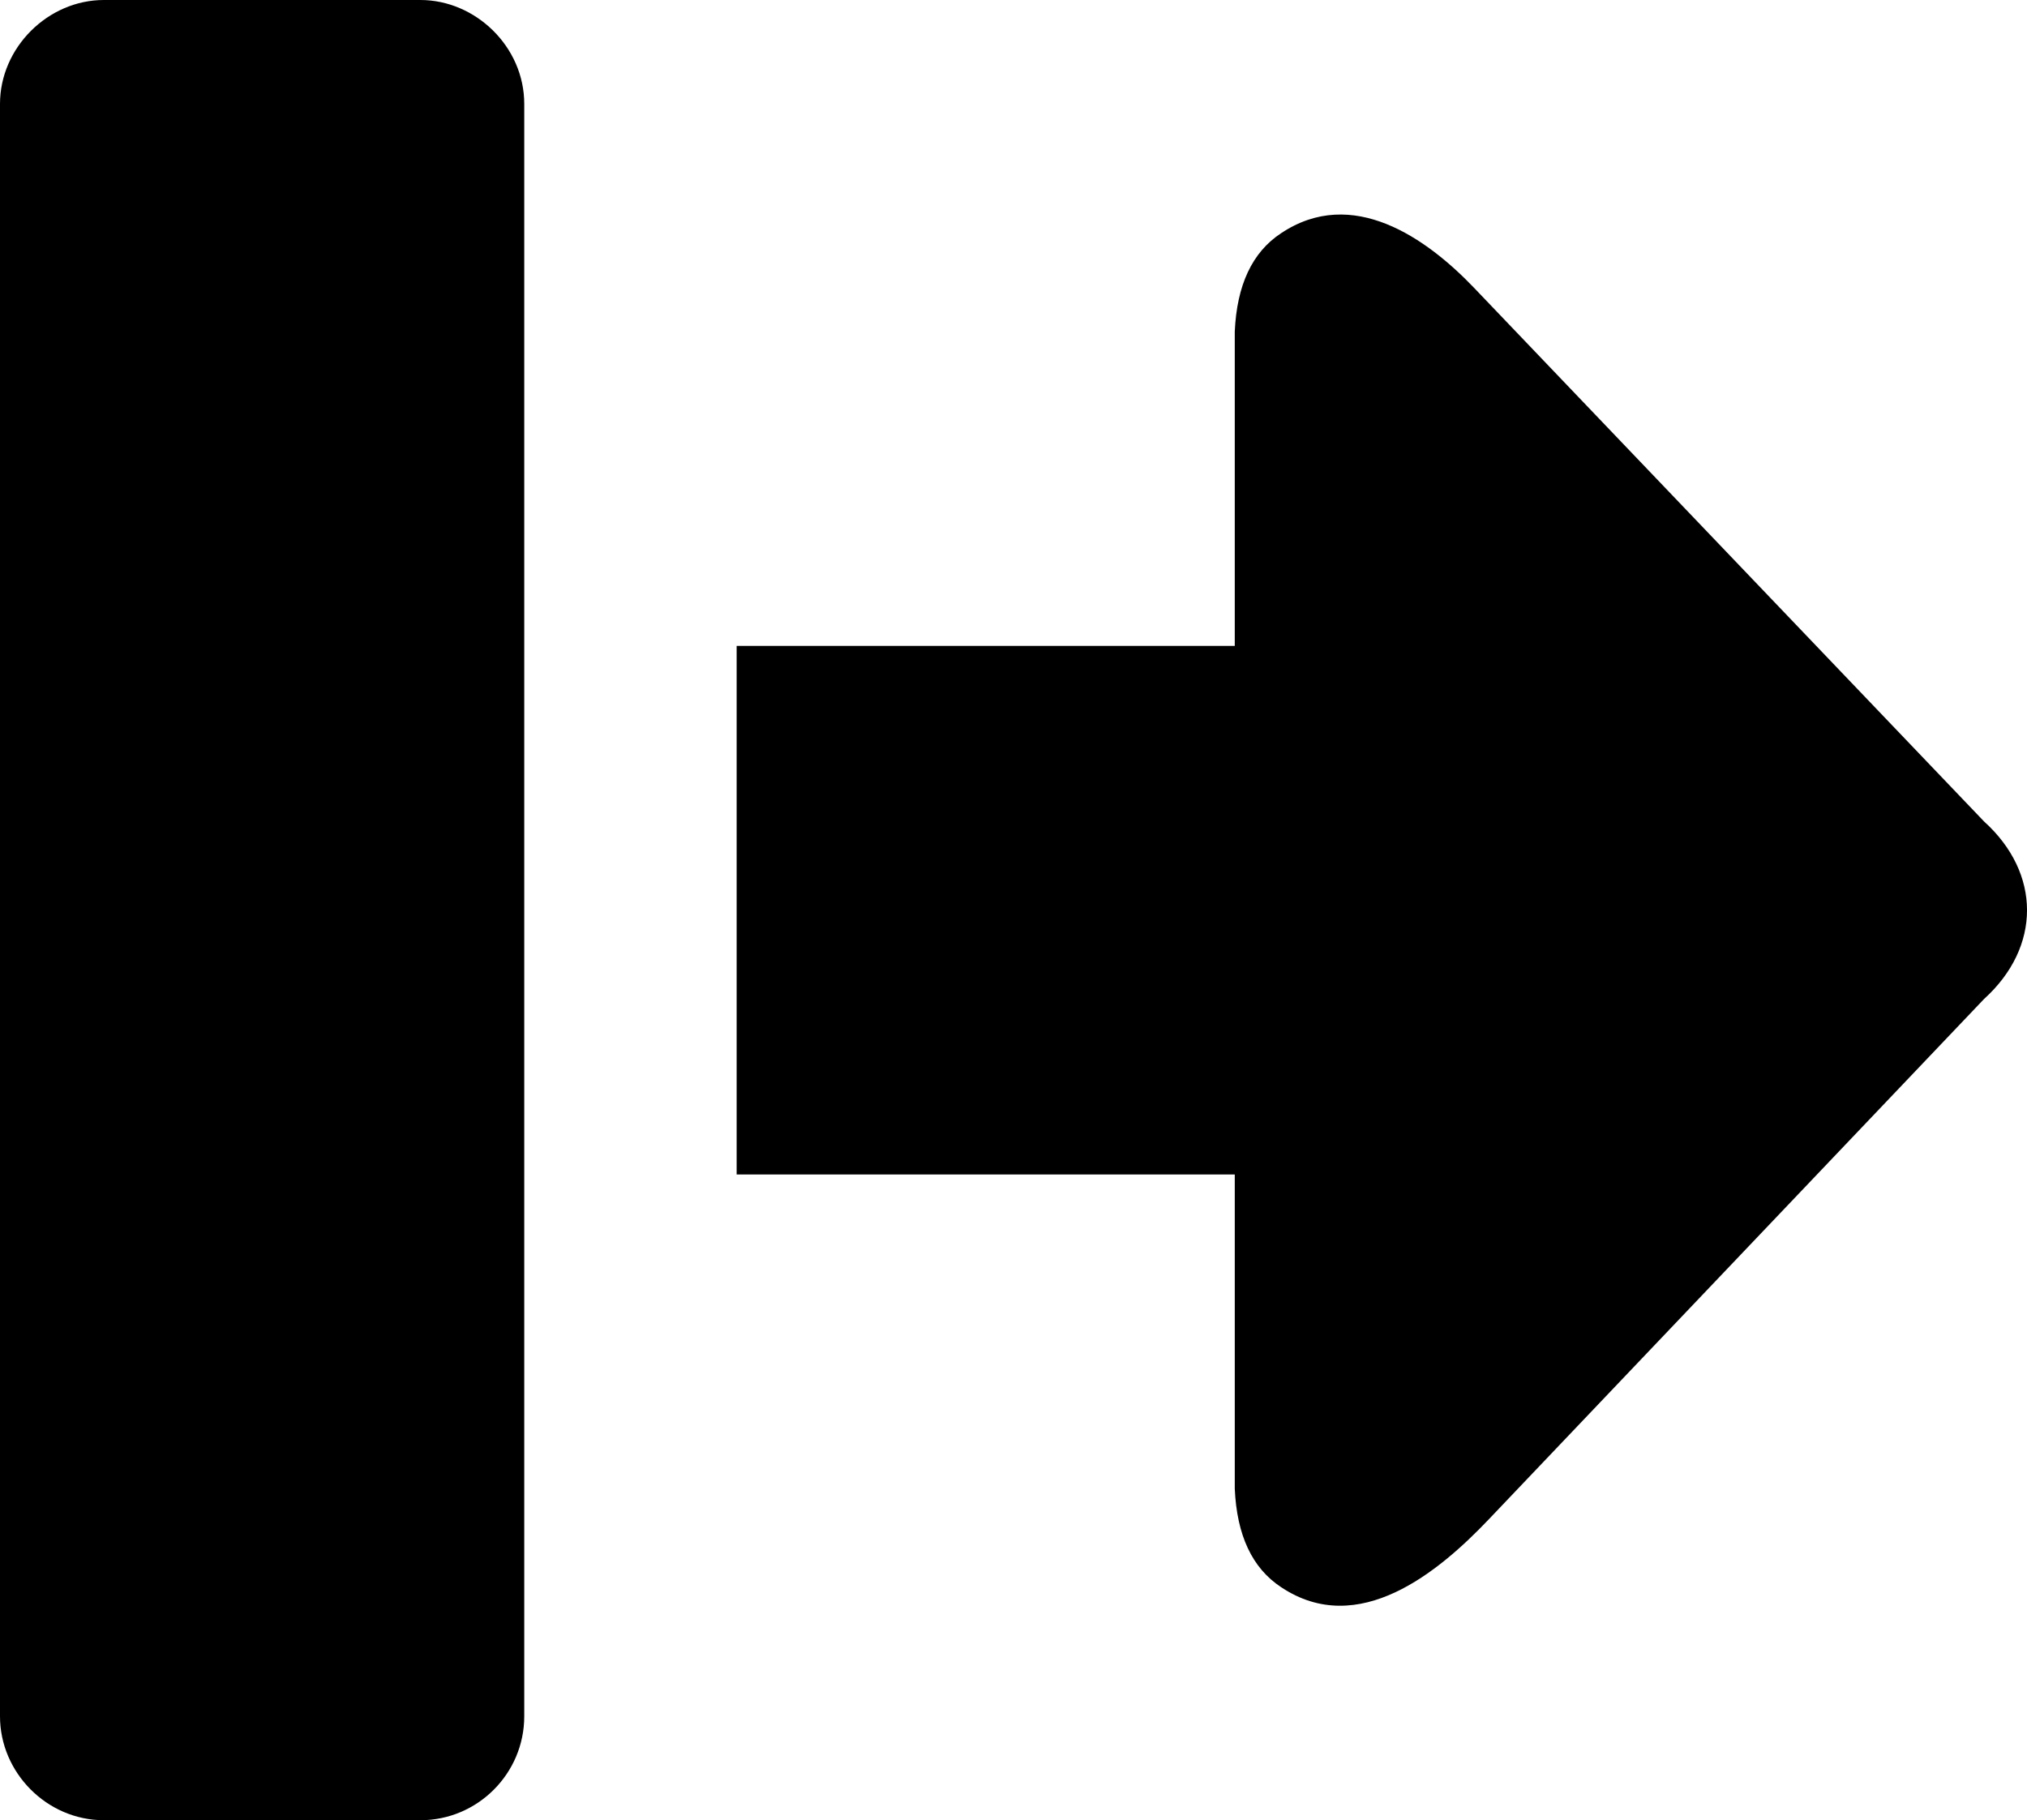 <svg xmlns="http://www.w3.org/2000/svg" shape-rendering="geometricPrecision" text-rendering="geometricPrecision" image-rendering="optimizeQuality" fill-rule="evenodd" clip-rule="evenodd" viewBox="0 0 512 459.83"><path fill-rule="nonzero" d="M186.07 296.7h125.82v79.4c.52 11.72 4.38 20.04 11.71 24.86 19.52 13.02 39.78-3.82 52.44-17.13l125.11-131.46c14.47-13.1 14.47-31.77 0-44.85L372.34 72.72c-12.01-12.56-30.73-25.82-48.74-13.81-7.33 4.82-11.19 13.14-11.71 24.86v79.4H186.07V296.7zM106.18 0H26.24C12.07 0 0 12.07 0 26.24v407.35c0 14.18 11.8 26.24 26.24 26.24h79.94c14.46 0 26.24-11.8 26.24-26.24V26.24C132.42 11.8 120.12 0 106.18 0z"/></svg>